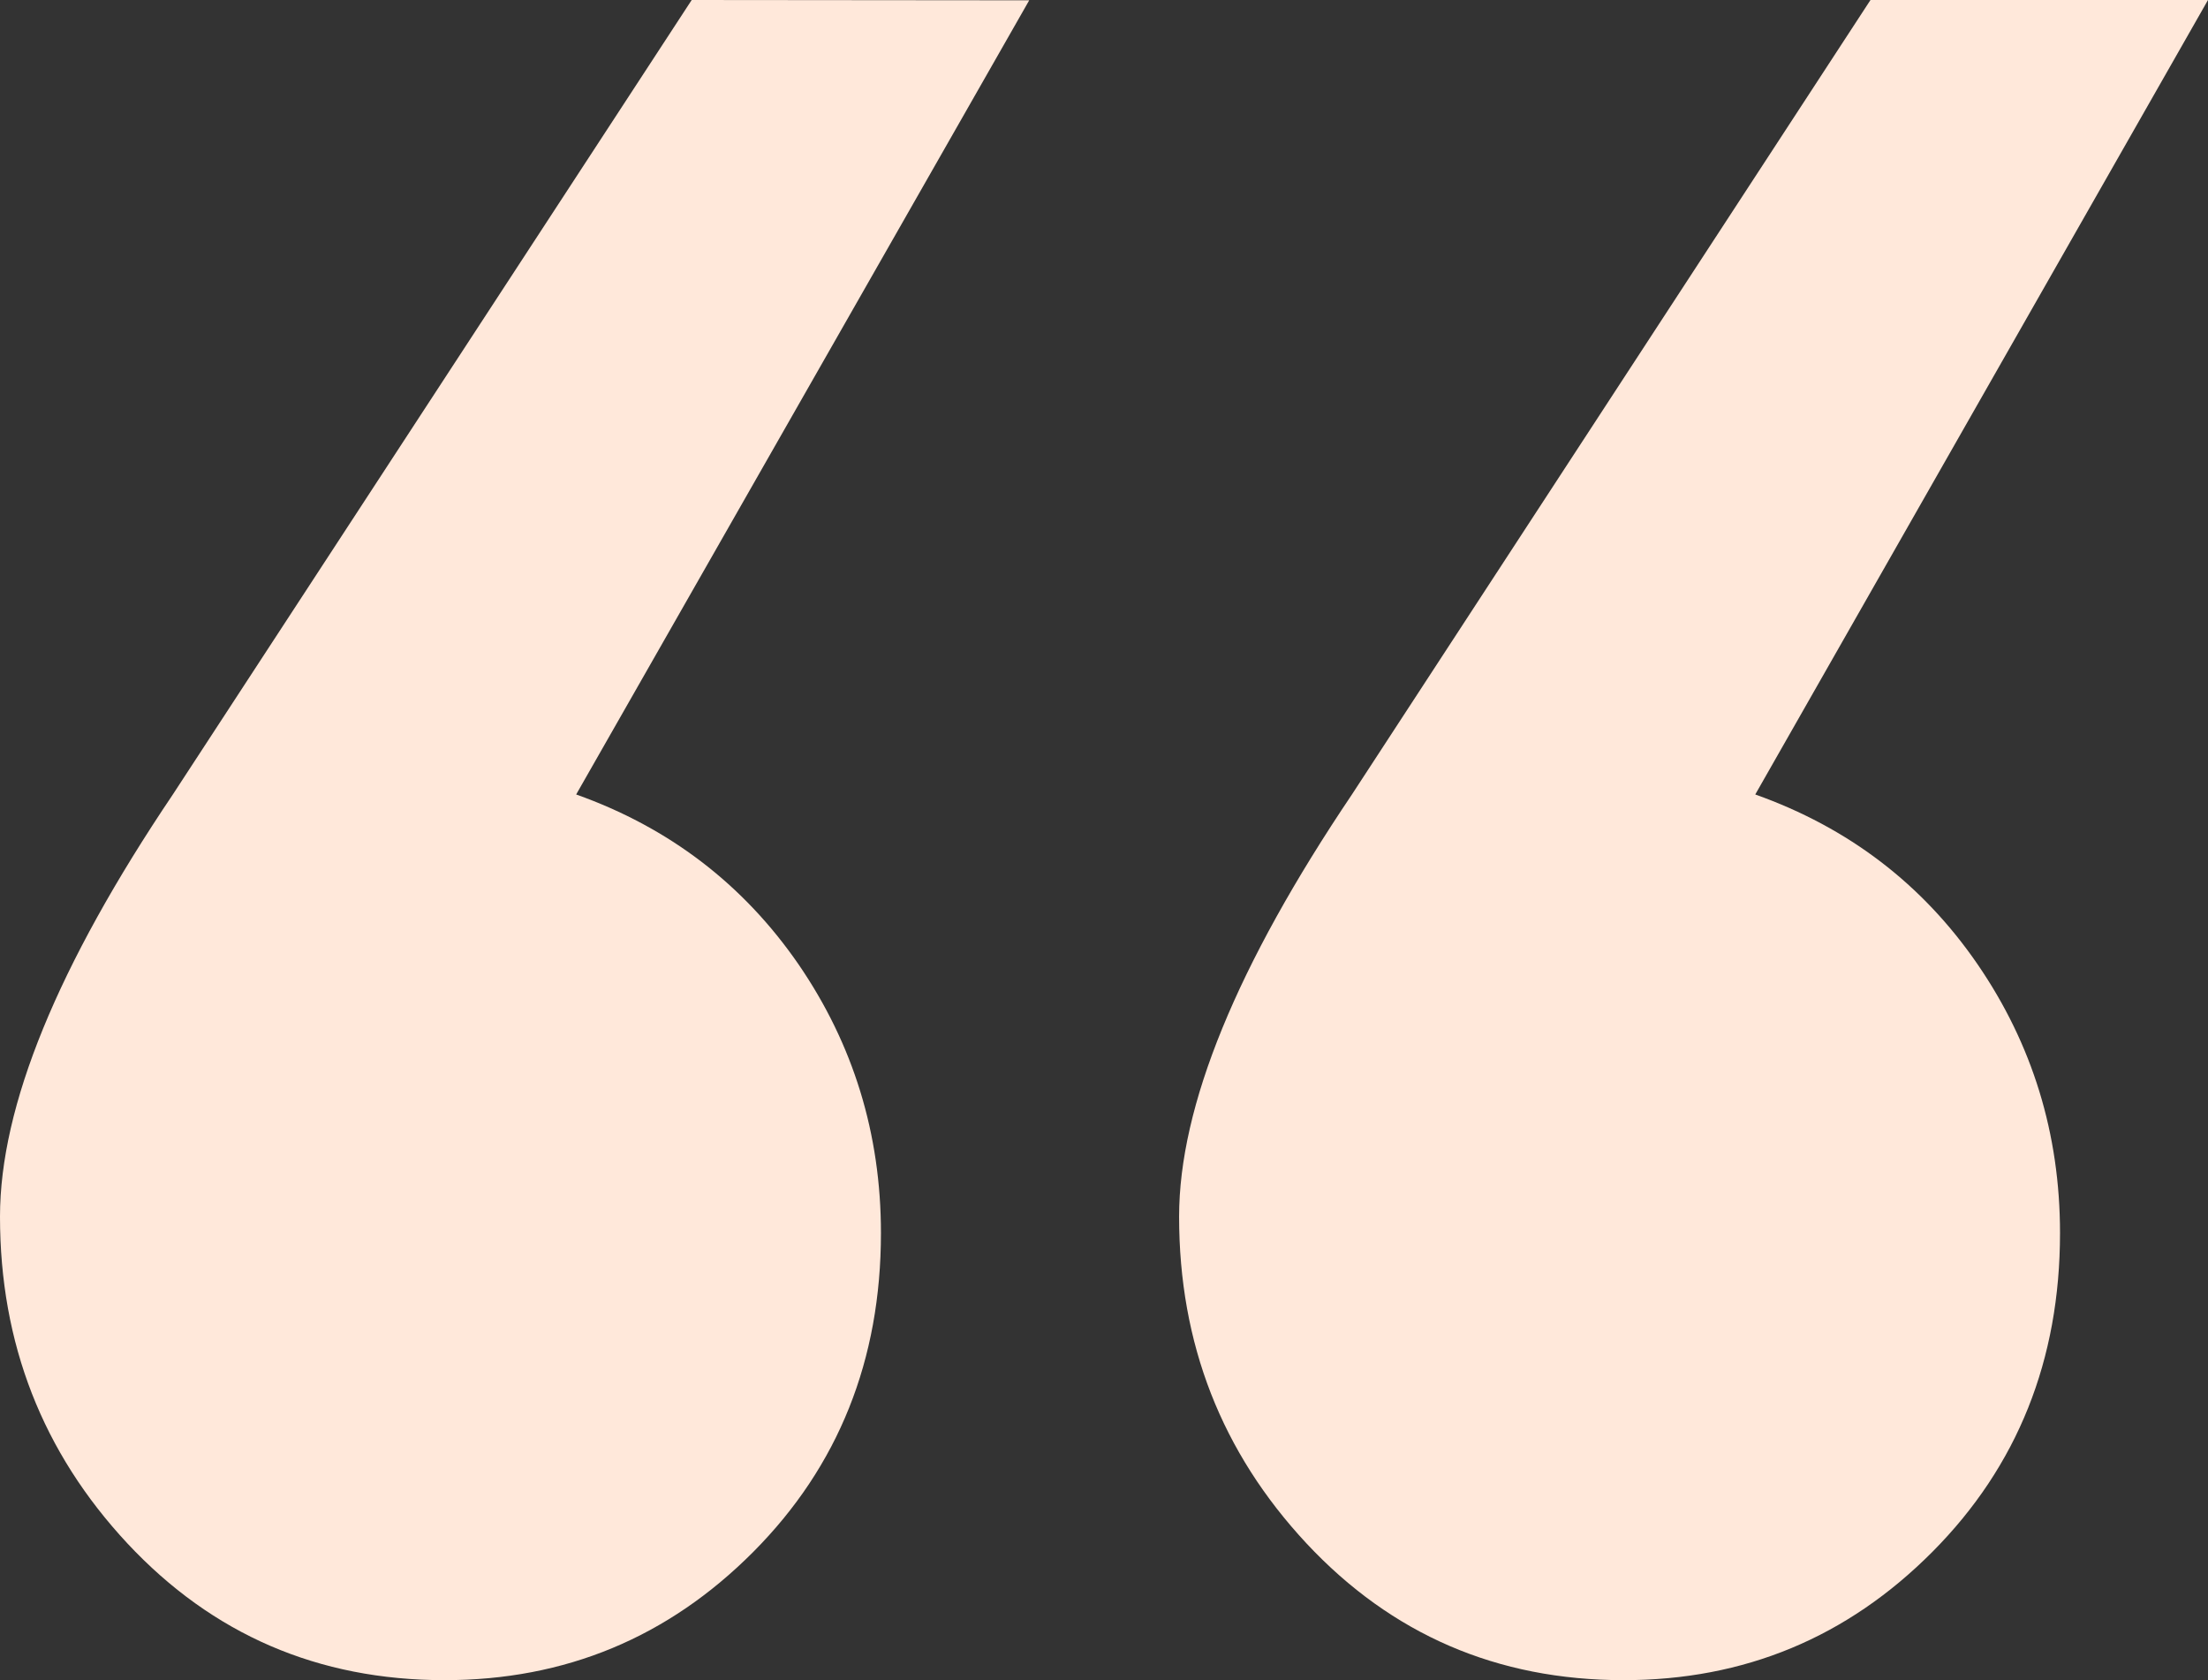 <svg width="92" height="70" viewBox="0 0 92 70" fill="none" xmlns="http://www.w3.org/2000/svg">
<rect x="0" y="0" width="92" height="70" fill="#333333" stroke="none"/>
<path d="M28.821 0L7.202 33.1C2.401 40.225 0 46.088 0 50.689C0 55.974 1.771 60.509 5.313 64.308C8.855 68.094 13.25 70 18.523 70C23.548 70 27.837 68.225 31.393 64.65C34.935 61.087 36.706 56.657 36.706 51.373C36.706 47.232 35.551 43.499 33.269 40.173C30.973 36.847 27.89 34.481 24.007 33.1L42.884 0.013L28.821 0ZM73.136 33.1L92 0H77.937L56.331 33.1C51.529 40.225 49.129 46.088 49.129 50.689C49.129 55.987 50.9 60.509 54.442 64.308C57.984 68.094 62.378 70 67.652 70C72.677 70 76.966 68.225 80.521 64.65C84.063 61.087 85.834 56.657 85.834 51.373C85.834 47.232 84.68 43.499 82.397 40.173C80.102 36.834 77.019 34.481 73.136 33.1Z" fill="#FFE8DA"/>
</svg>
